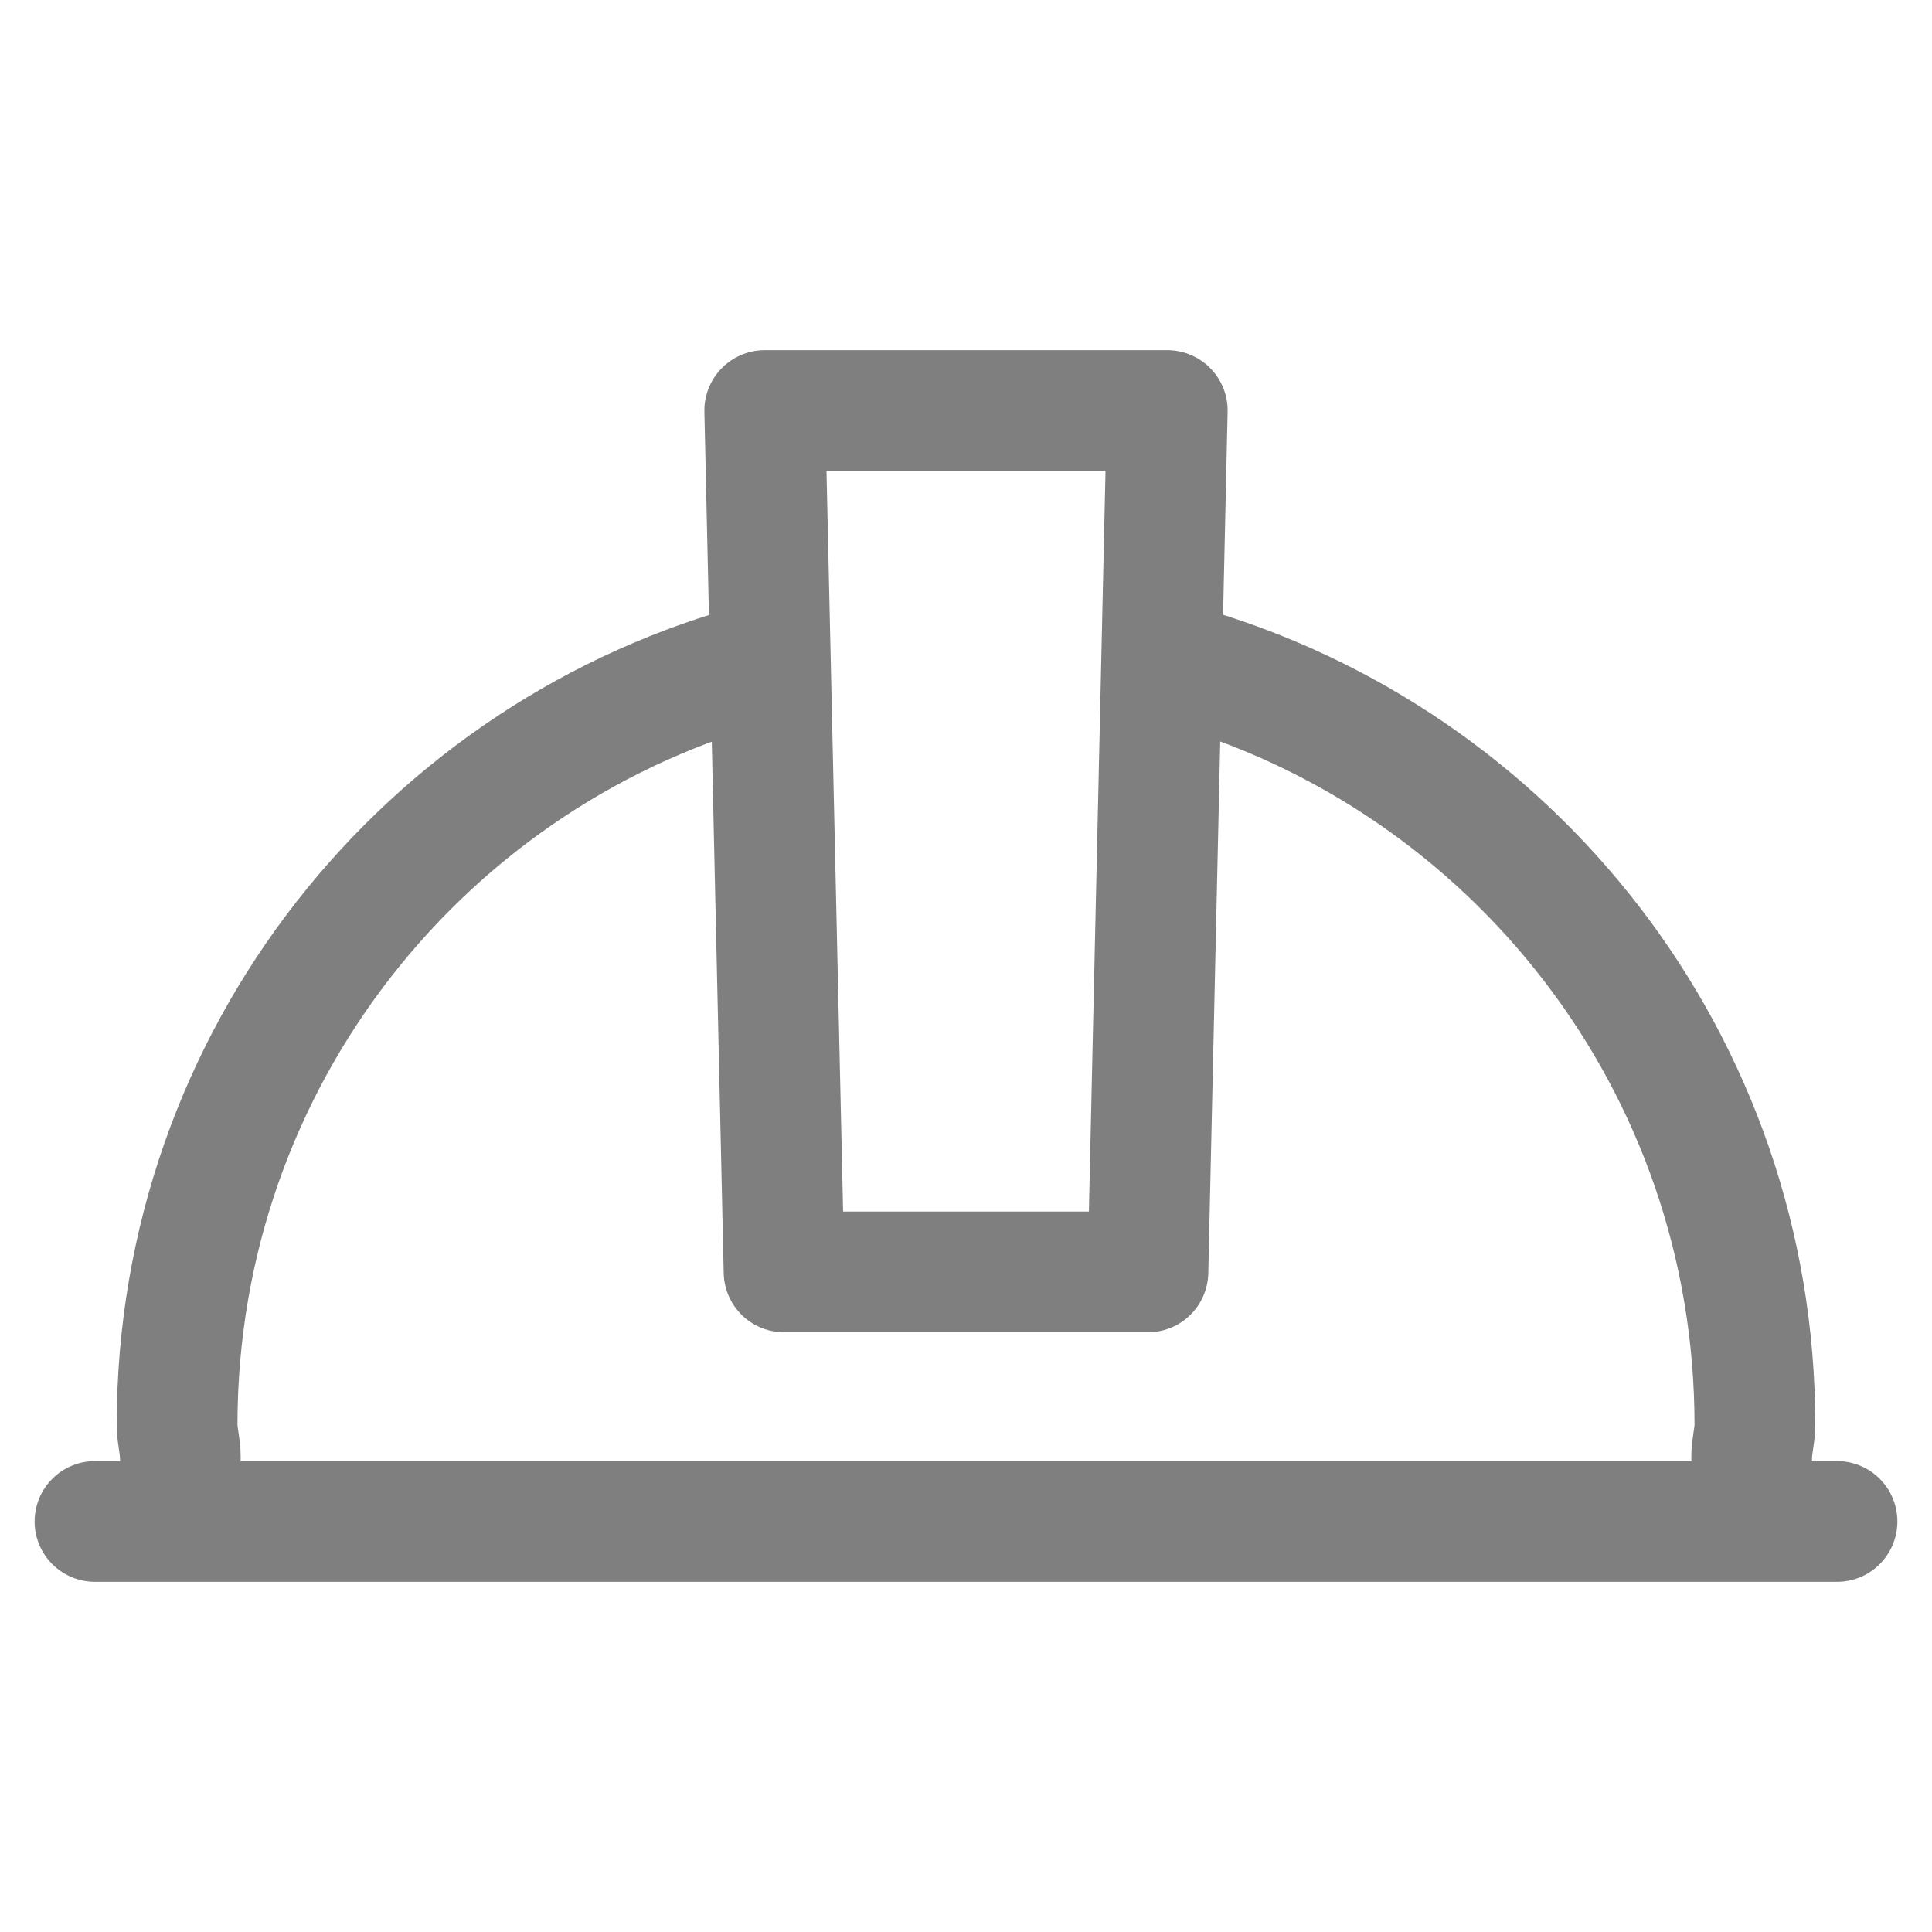 <?xml version="1.0" encoding="UTF-8"?><svg id="uuid-92588ee4-0a98-4bf0-81ff-a3ccaee0ac76" xmlns="http://www.w3.org/2000/svg" viewBox="0 0 12 12"><path d="M4.75,4.11c-2.1,.55-3.65,2.46-3.65,4.74,0,.07,.02,.13,.02,.2" style="fill:none; stroke:#7f7f7f; stroke-linecap:round; stroke-linejoin:round; stroke-width:.75px;"/><path d="M10.88,9.05c0-.07,.02-.13,.02-.2,0-2.25-1.51-4.14-3.57-4.72" style="fill:none; stroke:#7f7f7f; stroke-linecap:round; stroke-linejoin:round; stroke-width:.75px;"/><polygon points="7.13 7.9 4.87 7.9 4.75 2.55 7.25 2.55 7.13 7.9" style="fill:none; stroke:#7f7f7f; stroke-linecap:round; stroke-linejoin:round; stroke-width:.75px;"/><line x1=".59" y1="9.45" x2="11.41" y2="9.45" style="fill:none; stroke:#7f7f7f; stroke-linecap:round; stroke-linejoin:round; stroke-width:.75px;"/></svg>